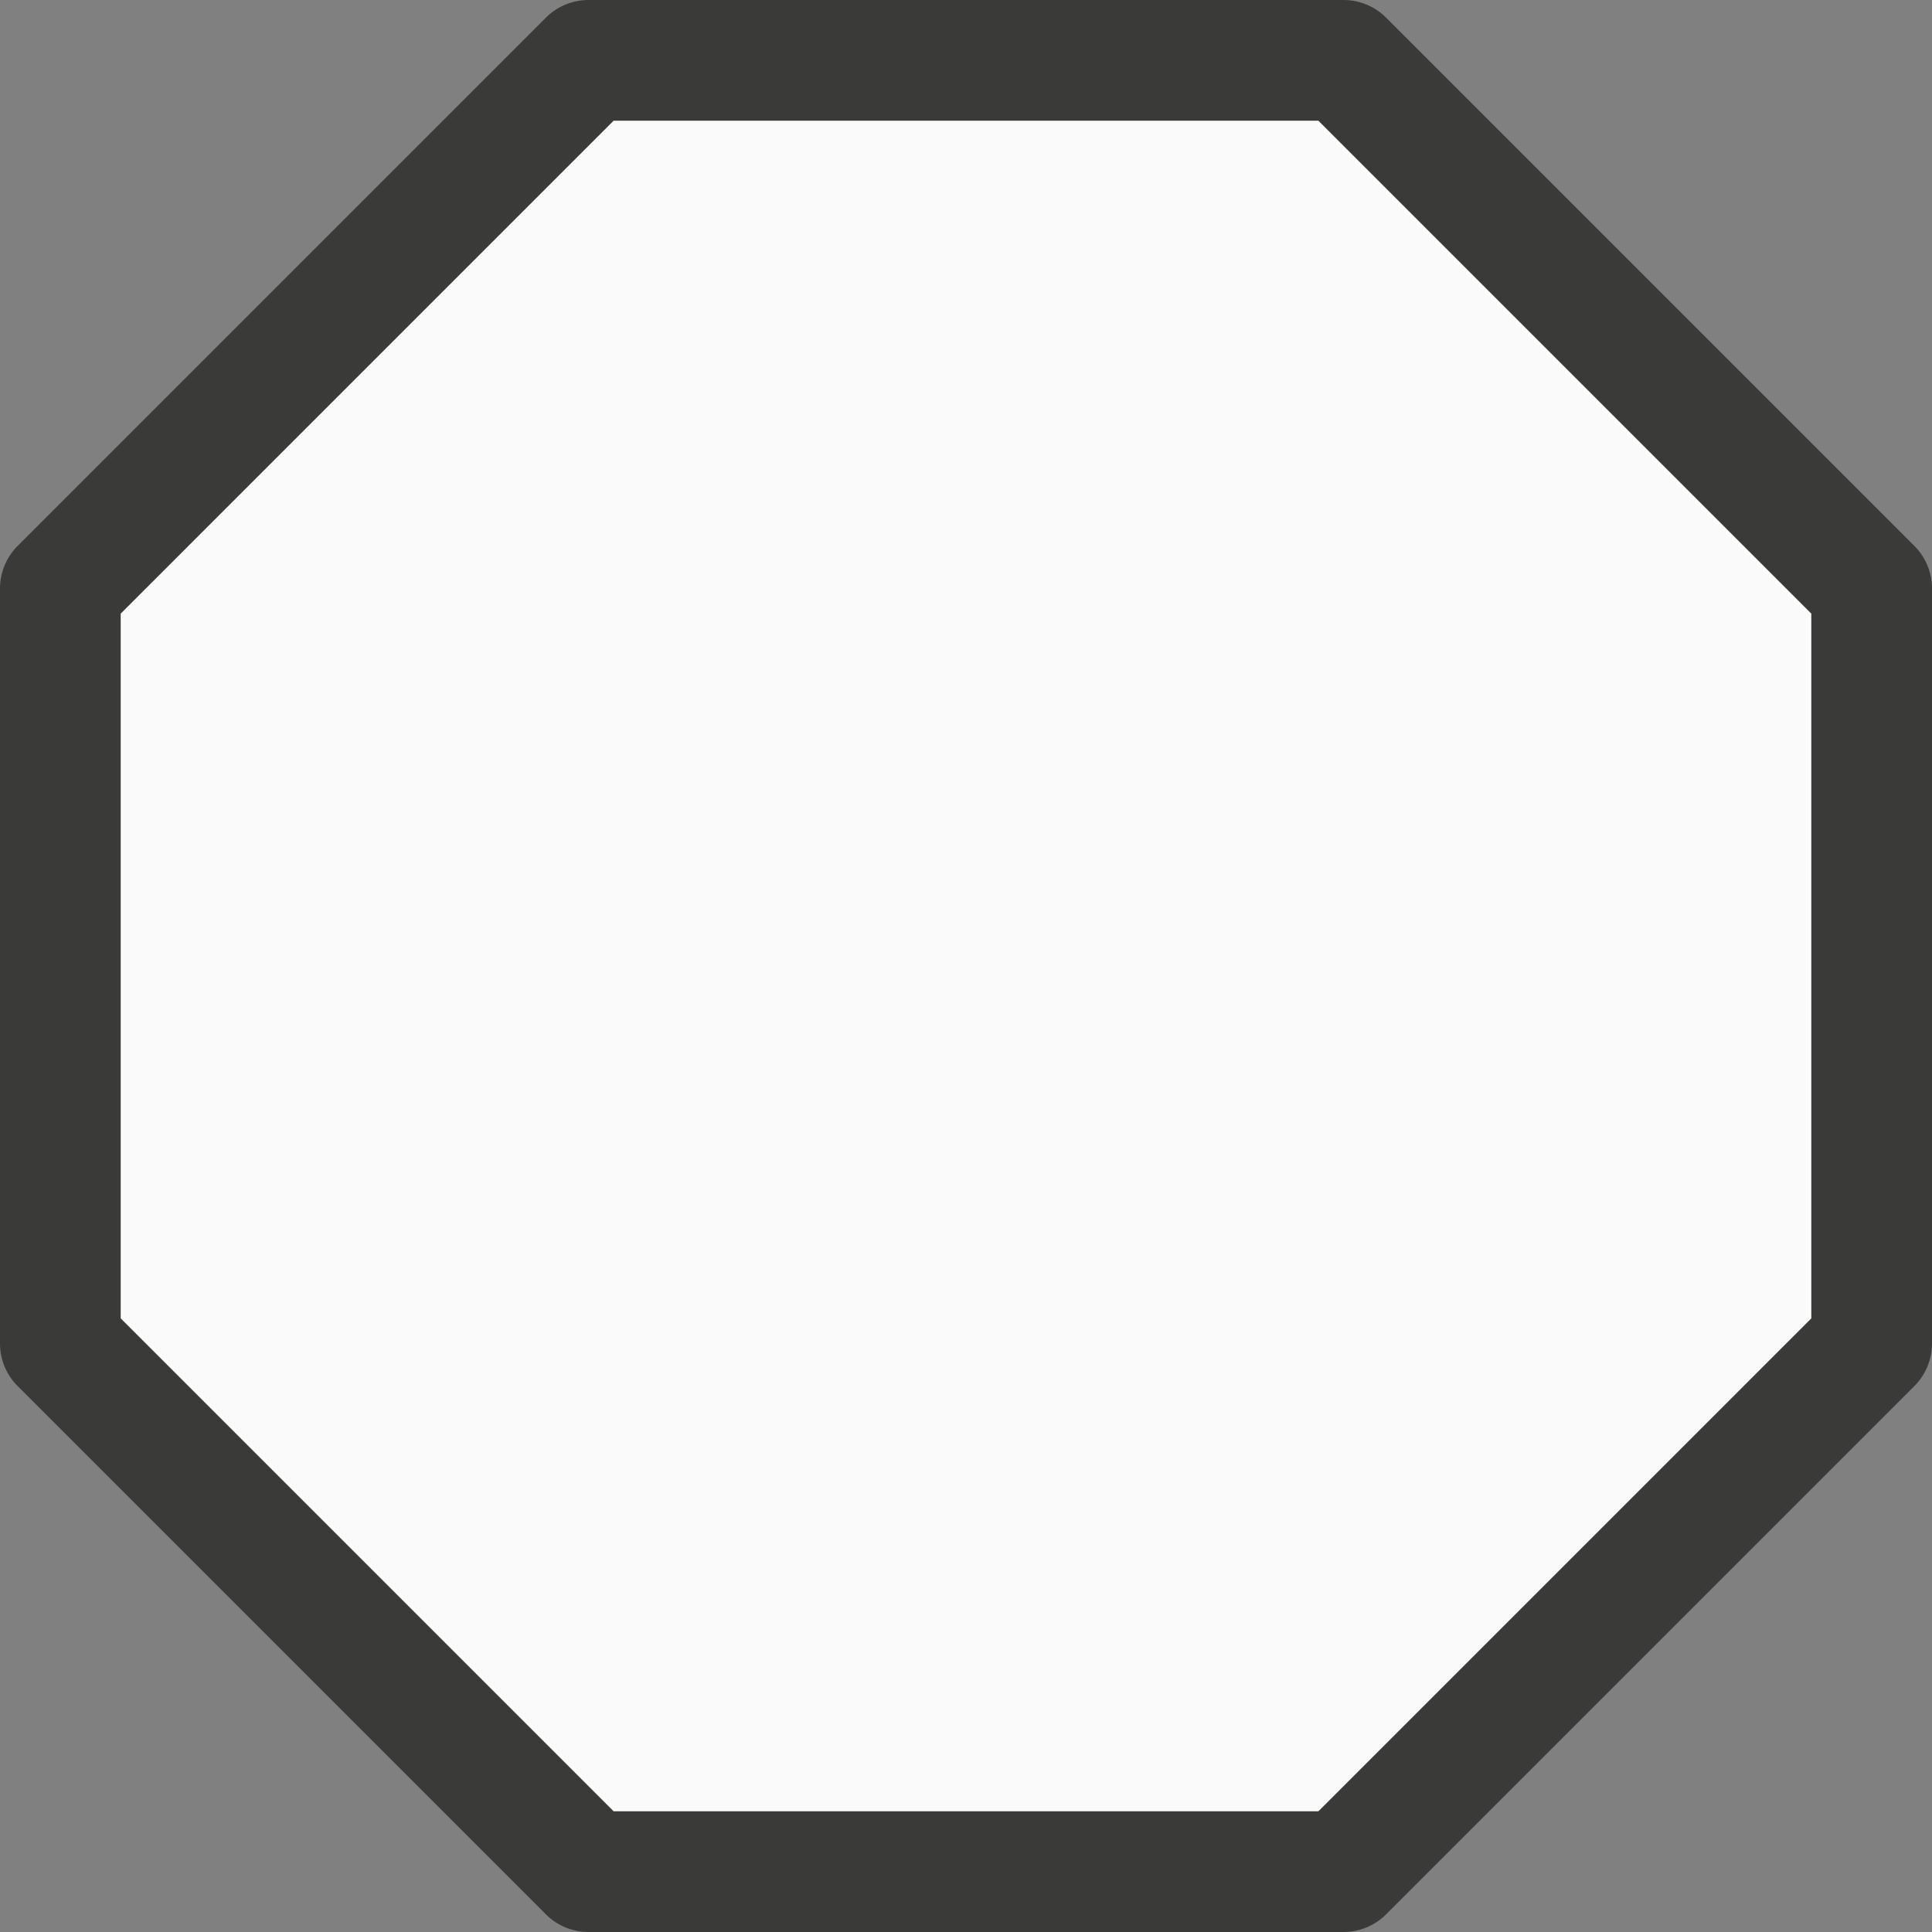 <svg viewBox="0 0 16 16" xmlns="http://www.w3.org/2000/svg"><rect x="0" y="0" width="16" height="16" fill="#808080" stroke="none"/>/&amp;gt;<path d="m4.875 0a.5.5 0 0 0 -.354.146l-4.375 4.375a.5.5 0 0 0 -.146.354v6.25a.5.5 0 0 0 .146.354l4.375 4.375a.5.5 0 0 0 .354.146h6.25a.5.5 0 0 0 .354-.146l4.375-4.375a.5.5 0 0 0 .146-.354v-6.25a.5.5 0 0 0 -.146-.354l-4.375-4.375a.5.5 0 0 0 -.354-.146zm.207 1h5.836l4.082 4.082v5.836l-4.082 4.082h-5.836l-4.082-4.082v-5.836z" fill="#3a3a38"/><path d="m5.082 1-4.082 4.082v5.836l4.082 4.082h5.836l4.082-4.082v-5.836l-4.082-4.082z" fill="#fafafa"/></svg>